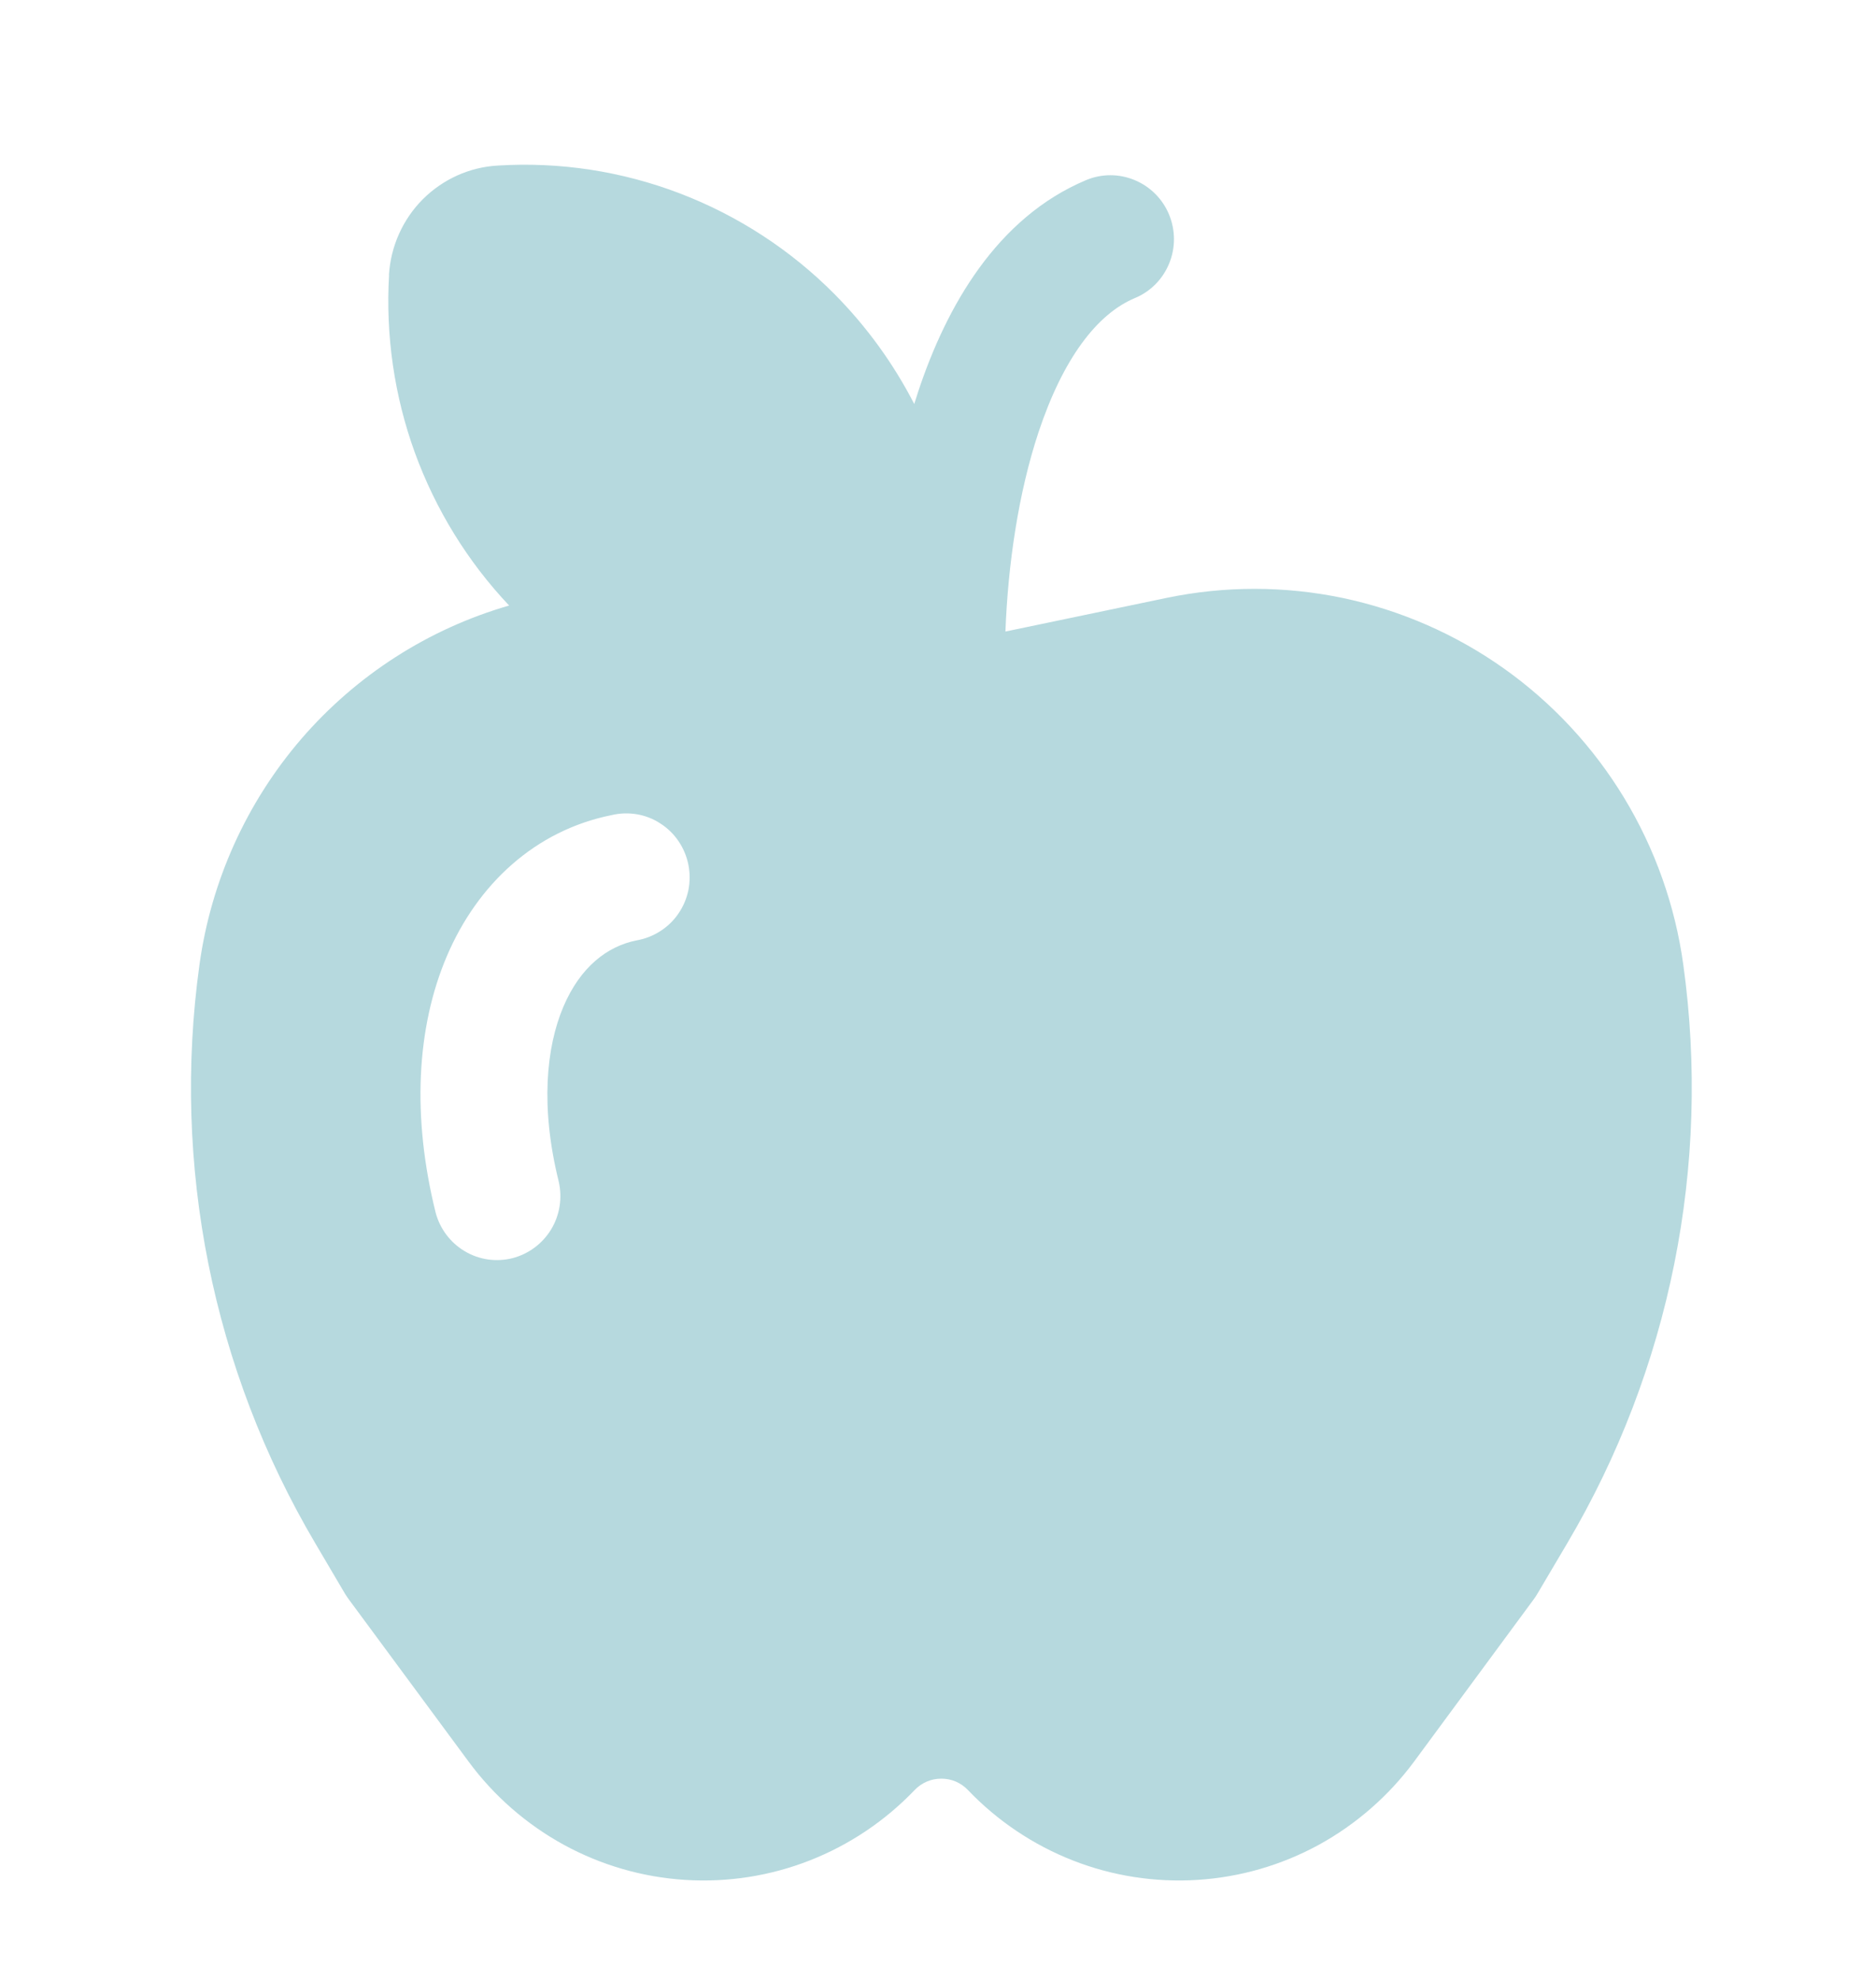<svg width="18" height="19" viewBox="0 0 18 19" fill="none" xmlns="http://www.w3.org/2000/svg">
<g clip-path="url(#clip0_118_12)">
<path d="M3.733 2.637C3.699 3.217 3.783 3.798 3.981 4.343C4.18 4.888 4.487 5.387 4.885 5.808C4.112 6.031 3.42 6.475 2.892 7.086C2.365 7.698 2.025 8.45 1.914 9.252C1.647 11.176 2.039 13.134 3.026 14.804L3.31 15.286C3.321 15.304 3.333 15.321 3.345 15.338L4.495 16.895C4.738 17.225 5.05 17.497 5.409 17.694C5.768 17.89 6.164 18.005 6.572 18.031C6.98 18.057 7.388 17.994 7.768 17.845C8.149 17.696 8.493 17.465 8.776 17.169C8.809 17.134 8.849 17.107 8.893 17.088C8.937 17.069 8.984 17.06 9.032 17.06C9.079 17.06 9.127 17.069 9.171 17.088C9.214 17.107 9.254 17.134 9.287 17.169C9.57 17.465 9.914 17.696 10.295 17.845C10.675 17.994 11.084 18.057 11.491 18.031C11.899 18.005 12.296 17.89 12.655 17.694C13.013 17.497 13.325 17.225 13.569 16.895L14.718 15.337C14.73 15.32 14.742 15.303 14.752 15.285L15.037 14.803C16.024 13.134 16.418 11.177 16.151 9.253C16.073 8.686 15.879 8.141 15.583 7.652C15.287 7.164 14.894 6.741 14.43 6.412C13.965 6.082 13.437 5.852 12.881 5.735C12.324 5.619 11.749 5.619 11.192 5.735L9.649 6.057H9.647C9.671 5.42 9.77 4.733 9.964 4.147C10.2 3.438 10.526 3.011 10.889 2.859C11.039 2.797 11.157 2.677 11.218 2.527C11.28 2.377 11.279 2.208 11.217 2.058C11.155 1.908 11.036 1.789 10.886 1.727C10.737 1.665 10.569 1.665 10.42 1.728C9.566 2.087 9.081 2.937 8.809 3.759L8.772 3.875C8.572 3.486 8.314 3.131 8.007 2.821C7.586 2.397 7.08 2.068 6.523 1.855C5.966 1.642 5.371 1.551 4.776 1.588C4.505 1.603 4.249 1.719 4.056 1.912C3.864 2.105 3.749 2.363 3.732 2.636M6.107 9.02C5.826 9.076 5.568 9.275 5.406 9.655C5.241 10.043 5.183 10.617 5.361 11.333C5.397 11.49 5.371 11.655 5.288 11.792C5.204 11.93 5.071 12.028 4.916 12.068C4.761 12.107 4.596 12.083 4.459 12.001C4.321 11.919 4.221 11.786 4.18 11.631C3.952 10.714 3.995 9.858 4.287 9.172C4.581 8.481 5.135 7.965 5.869 7.818C5.948 7.799 6.031 7.797 6.111 7.81C6.192 7.824 6.269 7.854 6.337 7.899C6.406 7.943 6.465 8.001 6.511 8.069C6.557 8.137 6.589 8.214 6.605 8.294C6.621 8.375 6.621 8.458 6.605 8.538C6.588 8.619 6.556 8.695 6.509 8.763C6.463 8.831 6.403 8.888 6.334 8.932C6.265 8.976 6.188 9.006 6.107 9.02Z" fill="#B6D9DE"/>
</g>
<defs>
<clipPath id="clip0_118_12">
<rect width="18" height="18" fill="white" transform="translate(0 0.5)"/>
</clipPath>
</defs>
</svg>
